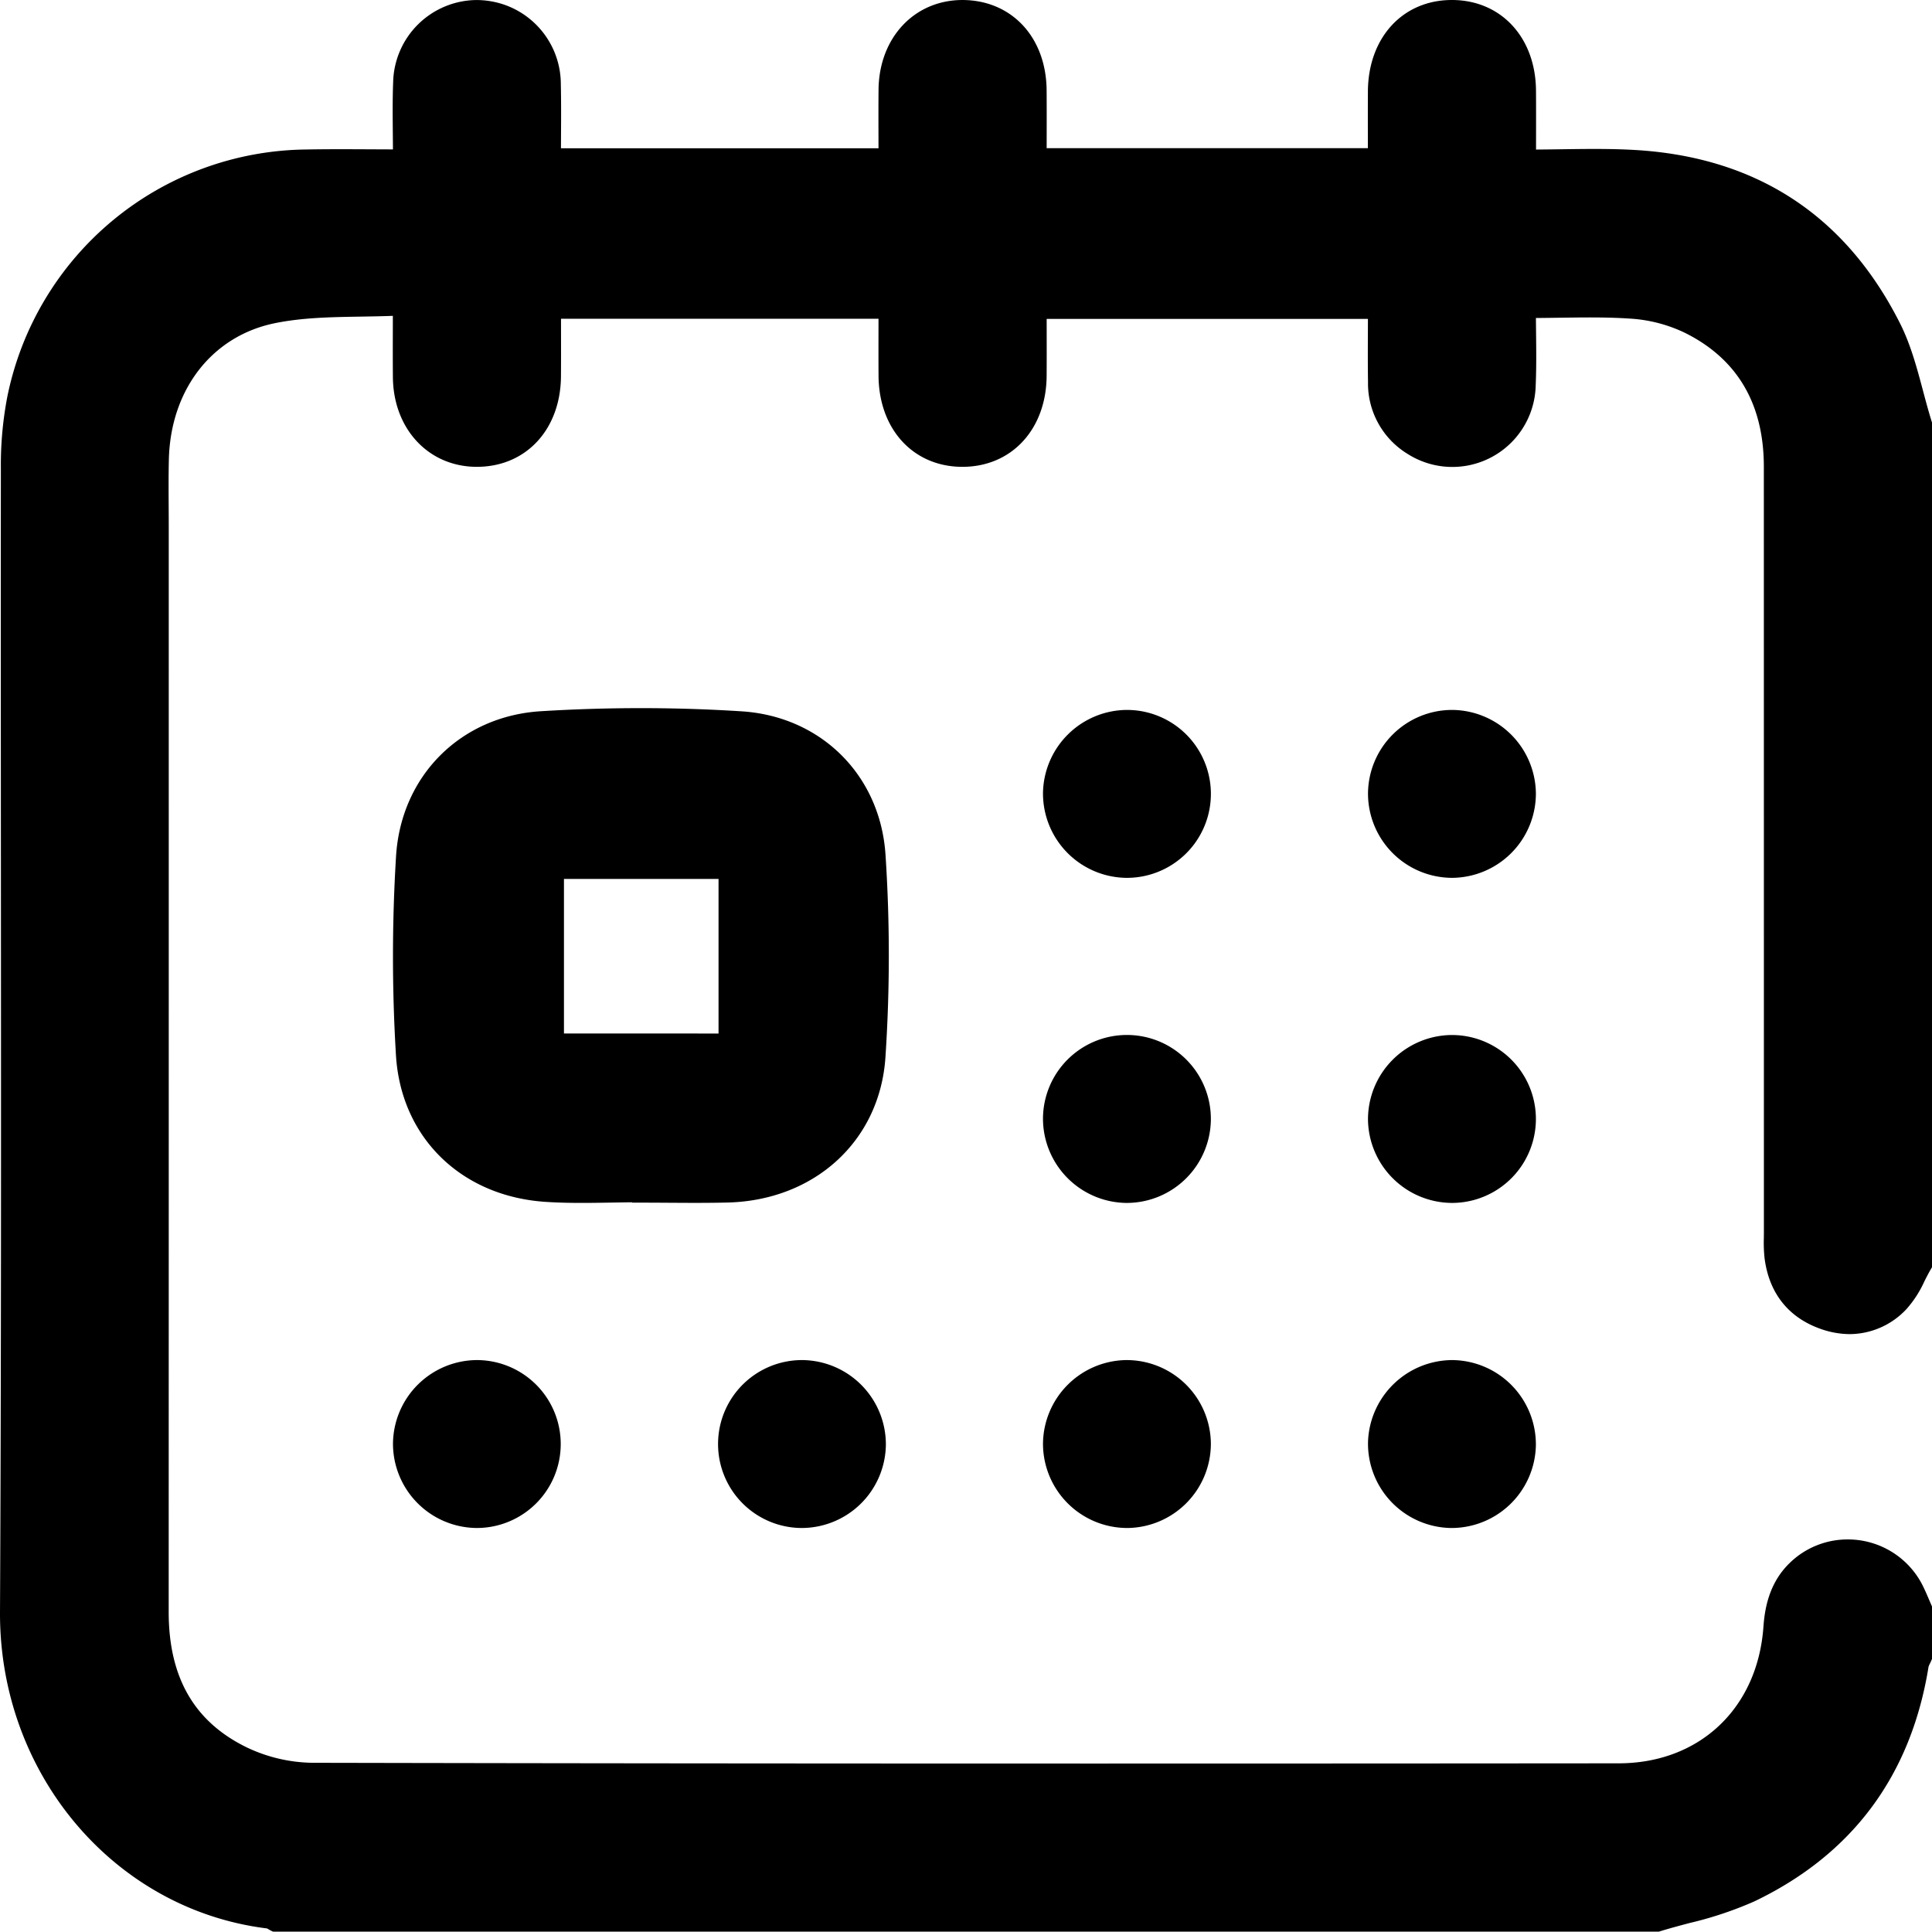 <svg id="Layer_1" data-name="Layer 1" xmlns="http://www.w3.org/2000/svg" viewBox="0 0 412.943 412.869"><path d="M152.015,446.6l-.416-.203c-.198-.097-.394-.211-.589-.328-.088-.053-.174-.111-.262-.154-32.726-4.029-57.262-33.094-57.09-67.649.264-52.937.229-106.764.194-158.819-.018-28.009-.037-56.971-.009-85.457a77.419,77.419,0,0,1,1.376-15.453,65.898,65.898,0,0,1,63.759-52.852c2.246-.043,4.635-.063,7.521-.063,2.123,0,4.26.011,6.424.021q2.338.012,4.722.02-.01-1.66-.026-3.281c-.036-3.809-.069-7.407.068-11.061a17.981,17.981,0,0,1,17.808-17.583,18.483,18.483,0,0,1,5.808.948,18.001,18.001,0,0,1,12.225,17.042c.083,3.667.062,7.364.042,10.94q-.008,1.382-.014,2.757h67.871q-.002-1.322-.006-2.627c-.007-3.344-.015-6.618.015-9.892.102-11.11,7.652-19.174,17.952-19.174,10.519.038,17.879,7.969,17.972,19.287.026,3.258.02,6.515.013,9.808l-.004,2.574h68.656l-.003-2.556c-.005-3.252-.01-6.426.01-9.6.073-11.49,7.452-19.514,17.944-19.514l.156 0c10.411.08,17.741,8.039,17.826,19.354.024,3.241.019,6.483.012,9.841l-.003,2.769c1.81-.012,3.598-.037,5.368-.062,2.38-.034,4.729-.067,7.06-.067,3.224,0,5.891.064,8.392.201,26.096,1.43,45.255,13.88,56.943,37.003,2.306,4.562,3.646,9.587,4.94,14.447.576,2.163,1.173,4.4,1.841,6.535l.091.291V304.583l-.273.468c-.467.797-.894,1.637-1.345,2.525a23.44,23.44,0,0,1-3.815,5.929,16.709,16.709,0,0,1-12.129,5.378,18.956,18.956,0,0,1-6.523-1.218c-6.734-2.47-10.783-7.677-11.709-15.06a31.04,31.04,0,0,1-.148-4.265c.005-.391.01-.78.01-1.169l-.002-63.836q0-49.926-.009-99.852c-.004-13.444-5.69-23.077-16.902-28.631a31.331,31.331,0,0,0-11.454-3.007c-2.582-.181-5.396-.266-8.854-.266-2.142,0-4.306.031-6.506.062-1.645.023-3.311.047-5,.059.007,1.039.019,2.076.029,3.111.041,3.683.083,7.49-.077,11.242a17.816,17.816,0,0,1-27.383,14.693,17.634,17.634,0,0,1-8.458-15.381c-.054-3.494-.041-6.928-.027-10.562q.004-1.444.009-2.91h-68.666l.003,2.436c.006,3.244.012,6.501-.011,9.758-.079,11.316-7.381,19.303-17.757,19.423l-.232.001c-10.484.001-17.861-8-17.938-19.457-.021-3.182-.016-6.363-.01-9.629l.002-2.565H213.566l.003,2.49c.006,3.293.013,6.564-.012,9.836-.088,11.321-7.435,19.267-17.866,19.324H195.583c-10.295 0-17.844-8.053-17.949-19.149-.03-3.225-.023-6.45-.015-9.954.002-1.029.005-2.083.006-3.167-2.284.086-4.557.123-6.772.16-6.442.106-12.527.206-18.417,1.401-13.431,2.726-22.337,14.175-22.687,29.168-.077,3.295-.058,6.663-.04,9.919.008,1.469.017,2.938.017,4.406l.001,60.472q.004,85.743-.015,171.487c-.004,14.067,5.5,23.563,16.826,29.03a33.677,33.677,0,0,0,14.082,3.226c50.979.108,105.455.161,166.54.161q56.238,0,112.464-.049c17.263-.014,29.699-11.739,30.946-29.177.269-3.752,1.132-9.238,5.516-13.548a17.706,17.706,0,0,1,12.475-5.129,17.893,17.893,0,0,1,16.254,10.276c.402.842.771,1.7,1.138,2.558.158.371.647,1.496.647,1.496V388.294l-.151.367c-.094.227-.201.45-.311.674a3.895,3.895,0,0,0-.278.655c-3.741,23.215-16.254,40.077-37.19,50.121a78.719,78.719,0,0,1-13.903,4.646c-2.072.552-4.216,1.122-6.268,1.754l-.288.089Z" transform="translate(-93.657 -33.73)"/><path d="M218.032,290.839c-2.972,0-5.432-.07-7.744-.221-18.082-1.183-30.942-13.782-32-31.354a350.398,350.398,0,0,1,.02-42.523c1.062-17.188,13.789-29.934,30.948-30.995,7.091-.438,14.278-.661,21.364-.661,7.201,0,14.453.229,21.553.683,17.025,1.088,29.672,13.721,30.756,30.721a328.032,328.032,0,0,1-.028,43.334c-1.23,17.754-15.099,30.475-33.727,30.934-2.064.051-4.26.075-6.91.075-1.92,0-3.841-.013-5.762-.025-1.912-.012-3.823-.024-5.735-.024h-2v-.076c-1.444.013-2.889.037-4.333.062C222.298,290.803,220.164,290.839,218.032,290.839Zm29.205-36.207V221.595h-33.04v33.037Z" transform="translate(-93.657 -33.73)"/><path d="M334.254,290.84a18.034,18.034,0,0,1-17.67-17.877,17.941,17.941,0,1,1,35.881.092,17.999,17.999,0,0,1-17.942,17.787Z" transform="translate(-93.657 -33.73)"/><path d="M403.887,290.84a18.034,18.034,0,0,1-17.836-17.711A18.028,18.028,0,0,1,403.871,254.953l.121-0a17.944,17.944,0,0,1,.001,35.889Z" transform="translate(-93.657 -33.73)"/><path d="M334.237,221.357a18.03,18.03,0,0,1-17.648-18.346,18.047,18.047,0,0,1,17.938-17.542,17.945,17.945,0,0,1-.001,35.89Z" transform="translate(-93.657 -33.73)"/><path d="M403.993,221.358a18.024,18.024,0,0,1-17.94-18.051,17.987,17.987,0,0,1,17.941-17.837l.219.001a18.035,18.035,0,0,1,17.722,17.827,18.025,18.025,0,0,1-17.936,18.061Z" transform="translate(-93.657 -33.73)"/><path d="M334.524,360.321a18.023,18.023,0,0,1-17.939-17.98A18.035,18.035,0,0,1,334.225,324.434l.298-.002a18.005,18.005,0,0,1,17.942,17.757,18.024,18.024,0,0,1-17.864,18.133Z" transform="translate(-93.657 -33.73)"/><path d="M403.497,360.315a18.026,18.026,0,0,1-17.436-18.544A18.094,18.094,0,0,1,403.993,324.432l.267.002a18.031,18.031,0,0,1,17.671,18.325,18.044,18.044,0,0,1-17.939,17.563C403.828,360.322,403.663,360.32,403.497,360.315Z" transform="translate(-93.657 -33.73)"/><path d="M195.436,360.319a18.03,18.03,0,0,1-17.782-18.215,18.034,18.034,0,0,1,17.875-17.673,17.944,17.944,0,1,1,.066,35.889Z" transform="translate(-93.657 -33.73)"/><path d="M264.701,360.319a17.946,17.946,0,0,1,.36-35.888h.135a18.029,18.029,0,0,1,17.805,18.191,18.017,18.017,0,0,1-17.943,17.699Z" transform="translate(-93.657 -33.73)"/></svg>
